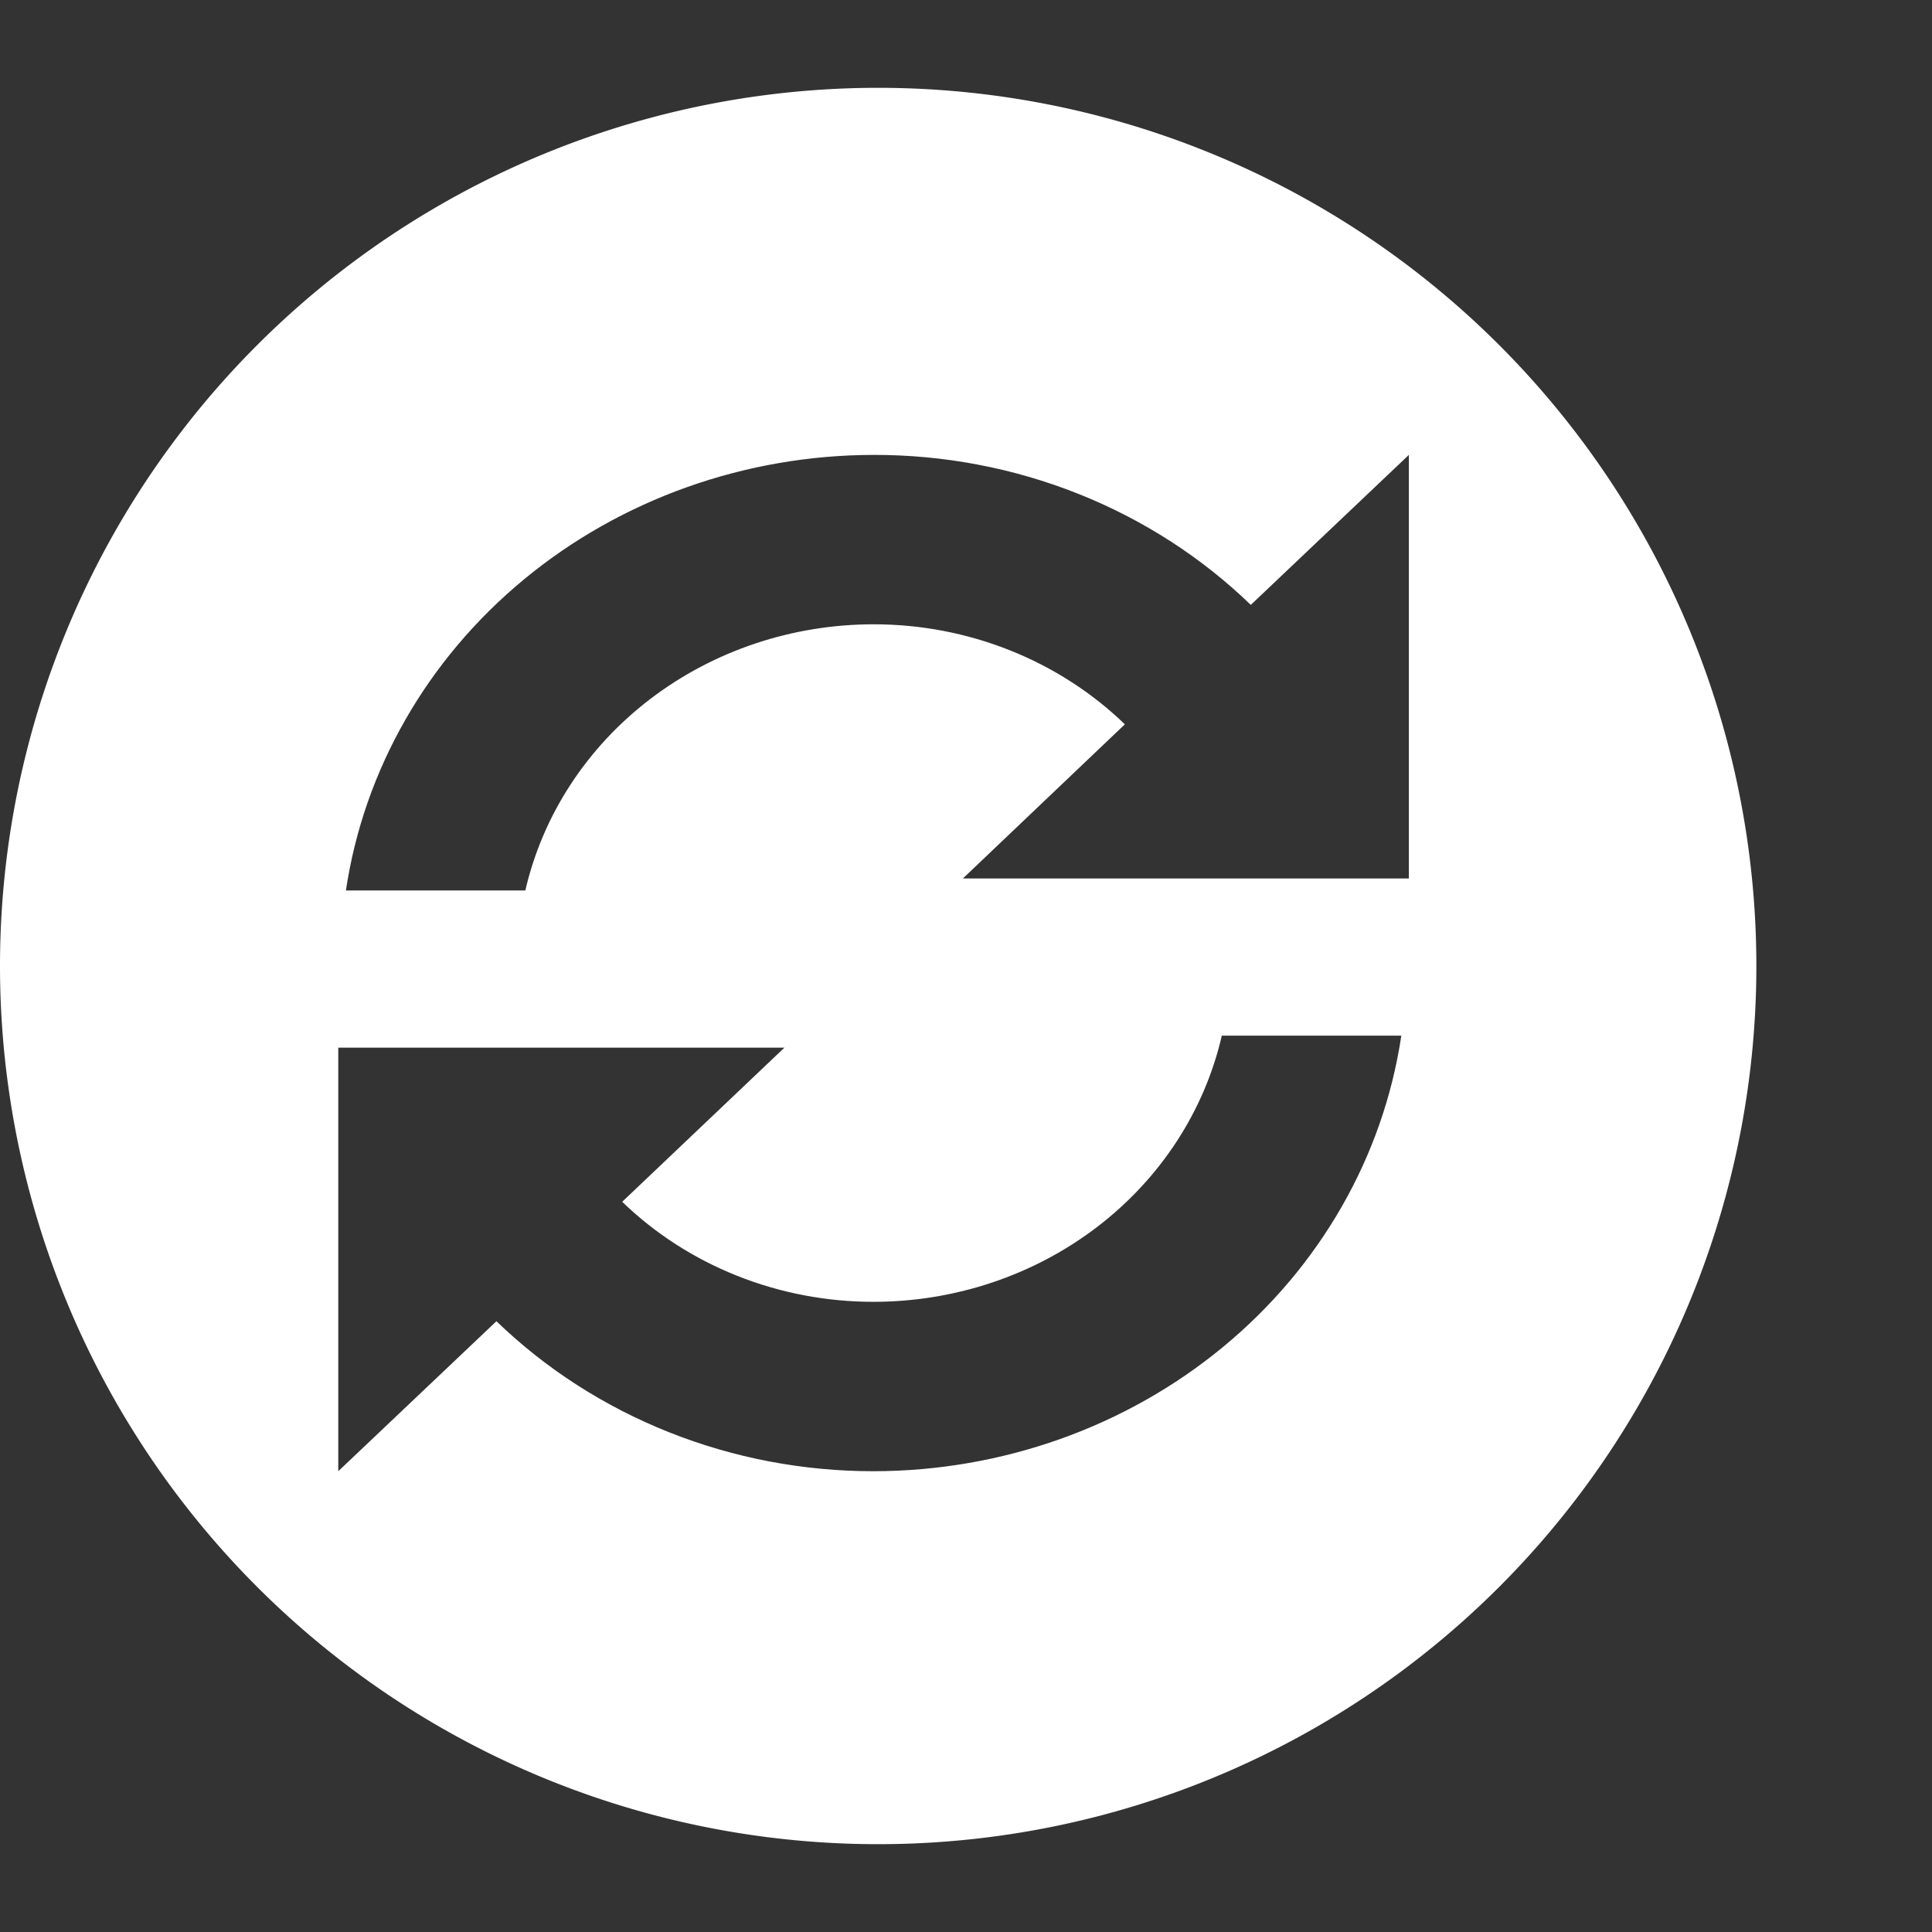 <?xml version="1.0" encoding="UTF-8" standalone="no"?>
<svg
   width="22"
   height="22"
   viewBox="0 0 22 22"
   version="1.1"
   id="svg9"
   sodipodi:docname="megasynching.svg"
   inkscape:version="1.1 (1:1.1+202105261517+ce6663b3b7)"
   xmlns:inkscape="http://www.inkscape.org/namespaces/inkscape"
   xmlns:sodipodi="http://sodipodi.sourceforge.net/DTD/sodipodi-0.dtd"
   xmlns="http://www.w3.org/2000/svg"
   xmlns:svg="http://www.w3.org/2000/svg"
   xmlns:rdf="http://www.w3.org/1999/02/22-rdf-syntax-ns#"
   xmlns:x="adobe:ns:meta/">
  <rect x="0" y="0" width="22" height="22" fill="#333333" stroke="none"/>
  <sodipodi:namedview
     id="namedview11"
     pagecolor="#ffffff"
     bordercolor="#666666"
     borderopacity="1.0"
     inkscape:pageshadow="2"
     inkscape:pageopacity="0.0"
     inkscape:pagecheckerboard="0"
     showgrid="false"
     inkscape:zoom="23.227273"
     inkscape:cx="11.021526"
     inkscape:cy="11"
     inkscape:window-width="1567"
     inkscape:window-height="738"
     inkscape:window-x="281"
     inkscape:window-y="258"
     inkscape:window-maximized="0"
     inkscape:current-layer="svg9" />
  <defs
     id="defs4">
    <inkscape:path-effect
       effect="powerclip"
       id="path-effect100"
       is_visible="true"
       lpeversion="1"
       inverse="true"
       flatten="false"
       hide_clip="false"
       message="Use fill-rule evenodd on &lt;b&gt;fill and stroke&lt;/b&gt; dialog if no flatten result after convert clip to paths." />
    <clipPath
       clipPathUnits="userSpaceOnUse"
       id="clipPath96">
      <path
         id="path98"
         style="display:none;opacity:0.85;fill:#ffffff;fill-rule:evenodd;stroke-width:1.697"
         d="M 9.948,14.824 A 4.006,3.803 0 0 1 7.085,13.685 L 8.932,11.93 H 3.852 v 4.823 l 1.801,-1.708 a 6.015,5.711 0 0 0 4.295,1.708 6.076,5.769 0 0 0 6.009,-4.96 H 13.913 A 4.06,3.854 0 0 1 9.948,14.824 Z M 14.243,6.888 A 6.002,5.698 0 0 0 9.948,5.18 6.078,5.77 0 0 0 3.939,10.14 h 2.043 A 4.061,3.856 0 0 1 9.948,7.109 4.006,3.803 0 0 1 12.809,8.248 L 10.965,10.003 h 5.078 V 5.18 Z" />
      <path
         id="lpe_path-effect100"
         style="opacity:0.85;fill:#ffffff;fill-rule:evenodd;stroke-width:1.697"
         class="powerclip"
         d="M -5,-4 H 25 V 26 H -5 Z M 9.948,14.824 A 4.006,3.803 0 0 1 7.085,13.685 L 8.932,11.93 H 3.852 v 4.823 l 1.801,-1.708 a 6.015,5.711 0 0 0 4.295,1.708 6.076,5.769 0 0 0 6.009,-4.96 H 13.913 A 4.06,3.854 0 0 1 9.948,14.824 Z M 14.243,6.888 A 6.002,5.698 0 0 0 9.948,5.18 6.078,5.77 0 0 0 3.939,10.14 h 2.043 A 4.061,3.856 0 0 1 9.948,7.109 4.006,3.803 0 0 1 12.809,8.248 L 10.965,10.003 h 5.078 V 5.18 Z" />
    </clipPath>
  </defs>
  <path
     style="fill:#ffffff"
     id="circle6"
     clip-path="url(#clipPath96)"
     inkscape:path-effect="#path-effect100"
     sodipodi:type="arc"
     sodipodi:cx="10"
     sodipodi:cy="11"
     sodipodi:rx="10"
     sodipodi:ry="10"
     d="M 20,11 A 10,10 0 0 1 10,21 10,10 0 0 1 0,11 10,10 0 0 1 10,1 10,10 0 0 1 20,11 Z" />
</svg>
